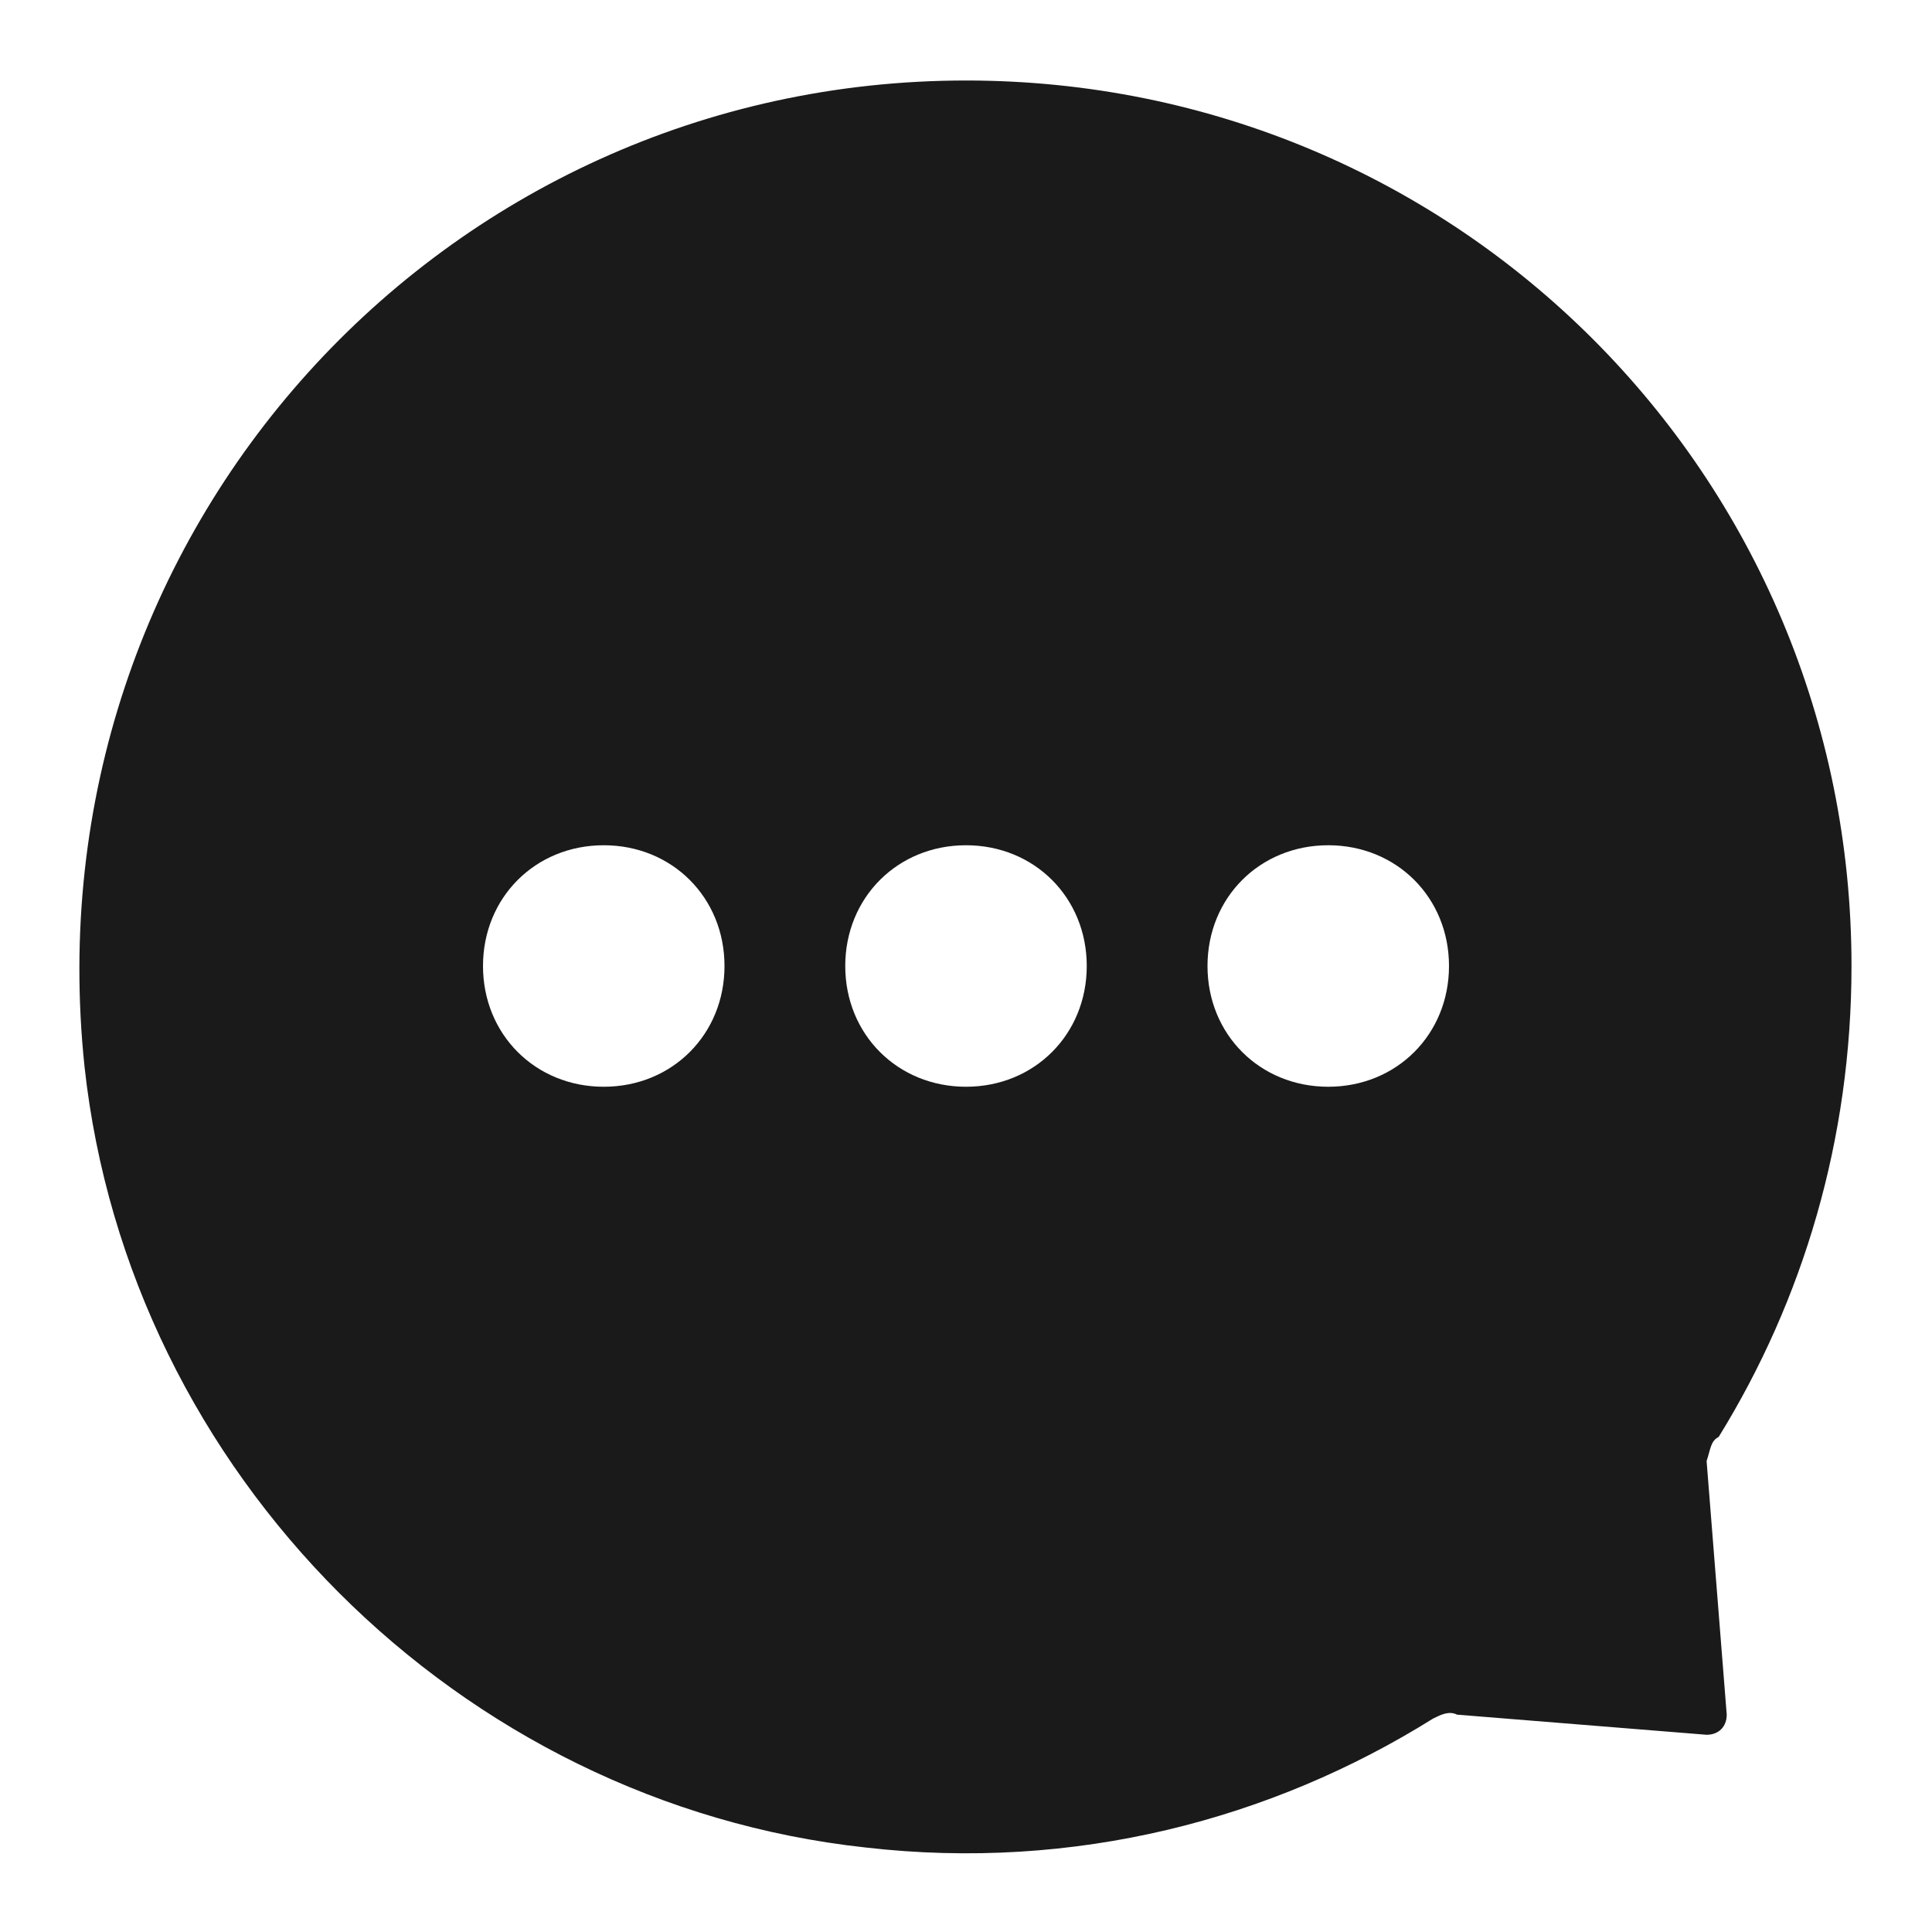 <svg width="24" height="24" fill="none" xmlns="http://www.w3.org/2000/svg"><path d="M21.35 17.85C22.4 16.15 23 14.15 23 12c0-6.1-4.9-11-11-11C5.5 1 .35 6.6 1.05 13.25c.55 5.05 4.65 9.15 9.7 9.7 2.6.3 5.05-.35 7.05-1.6.1-.05.2-.1.3-.05l3.1.25c.15 0 .25-.1.25-.25l-.25-3.15c.05-.15.05-.25.15-.3ZM7.5 13.5c-.85 0-1.5-.65-1.5-1.5s.65-1.5 1.5-1.5S9 11.15 9 12s-.65 1.5-1.5 1.5Zm4.5 0c-.85 0-1.5-.65-1.5-1.5s.65-1.5 1.5-1.5 1.5.65 1.5 1.5-.65 1.5-1.5 1.5Zm4.5 0c-.85 0-1.5-.65-1.5-1.5s.65-1.5 1.5-1.5 1.5.65 1.5 1.5-.65 1.5-1.5 1.5Z" fill="#1A1A1A"/></svg>